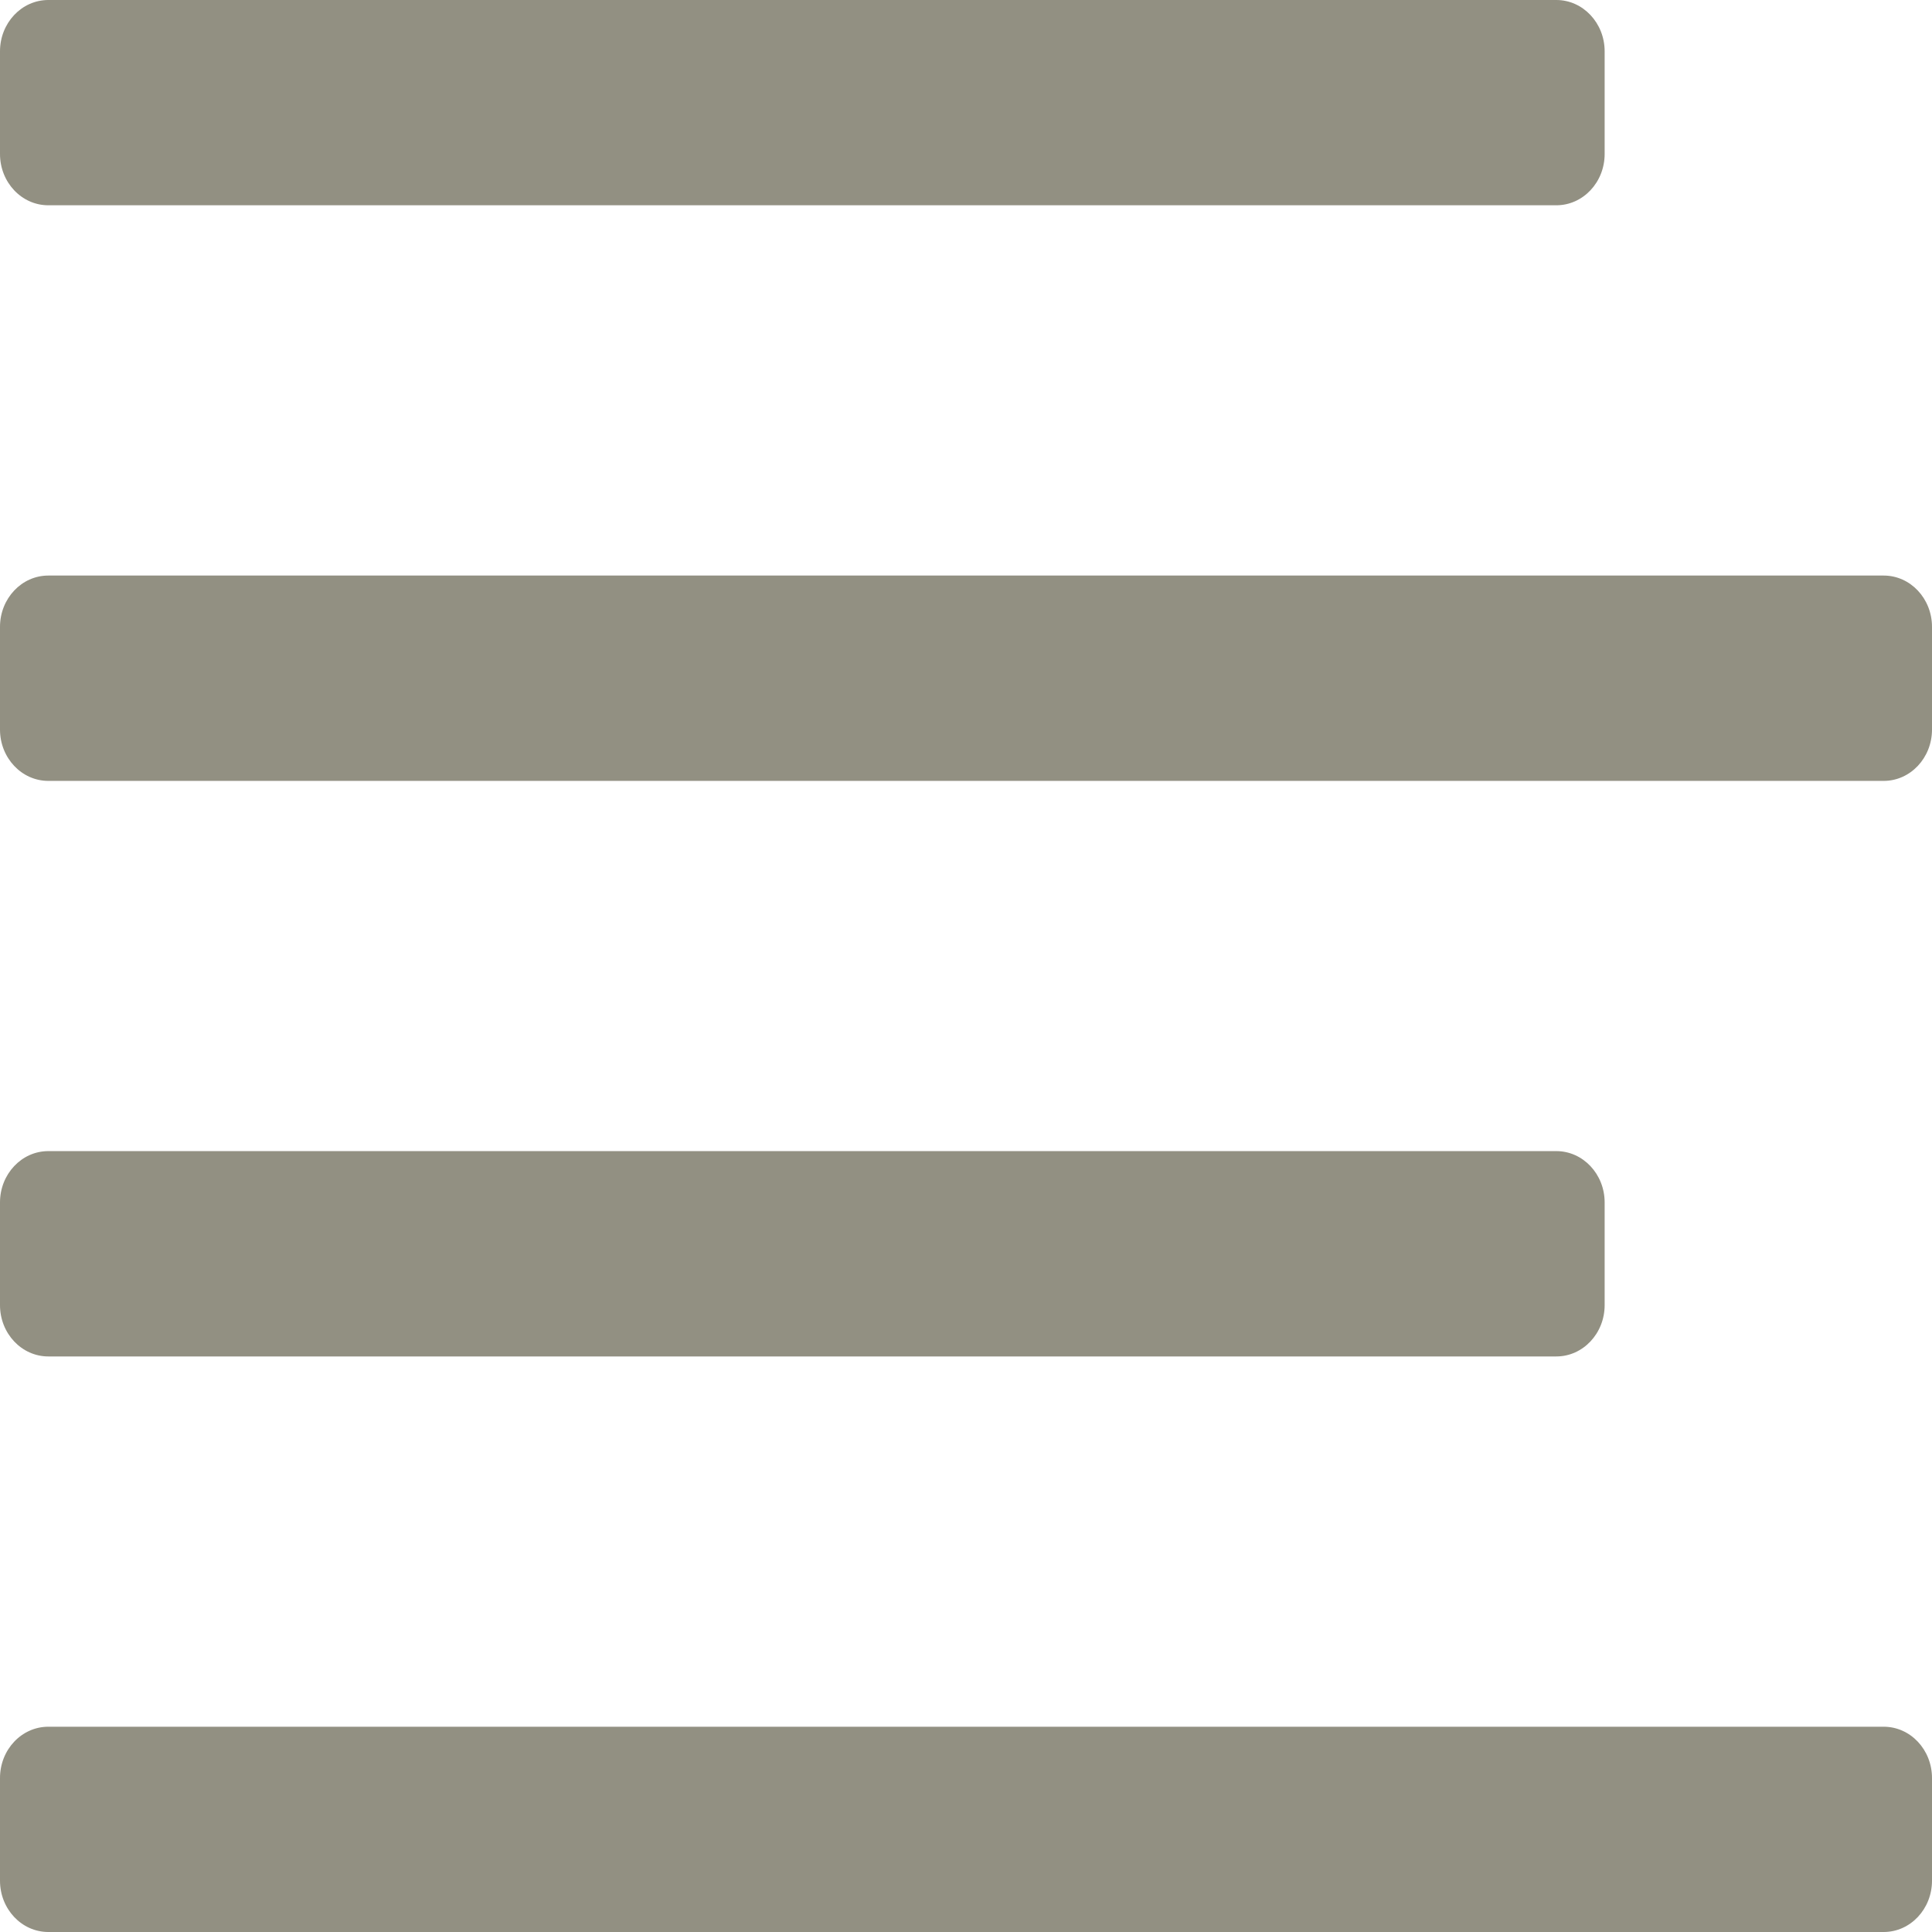 <svg width="32" height="32" viewBox="0 0 32 32" fill="none" xmlns="http://www.w3.org/2000/svg">
<path d="M25.778 19.066C26.219 19.066 26.578 19.447 26.578 19.916V21.617C26.578 22.086 26.219 22.467 25.778 22.467H0.8C0.358 22.467 0 22.086 0 21.617V19.916C0 19.447 0.358 19.066 0.8 19.066H25.778ZM25.778 0C26.219 0 26.578 0.381 26.578 0.85V2.55C26.578 3.02 26.219 3.4 25.778 3.4H0.8C0.358 3.4 0 3.02 0 2.55V0.85C0 0.381 0.358 0 0.8 0H25.778ZM0.8 12.934C0.358 12.934 0 12.553 0 12.084V10.383C0 9.914 0.358 9.533 0.8 9.533H31.2C31.642 9.533 32 9.914 32 10.383V12.084C32 12.553 31.642 12.934 31.2 12.934H0.8ZM31.2 28.6C31.642 28.6 32 28.98 32 29.45V31.15C32 31.619 31.642 32 31.2 32H0.8C0.358 32 0 31.619 0 31.15V29.45C0 28.98 0.358 28.6 0.8 28.6H31.2Z" fill="#929082"/>
</svg>
